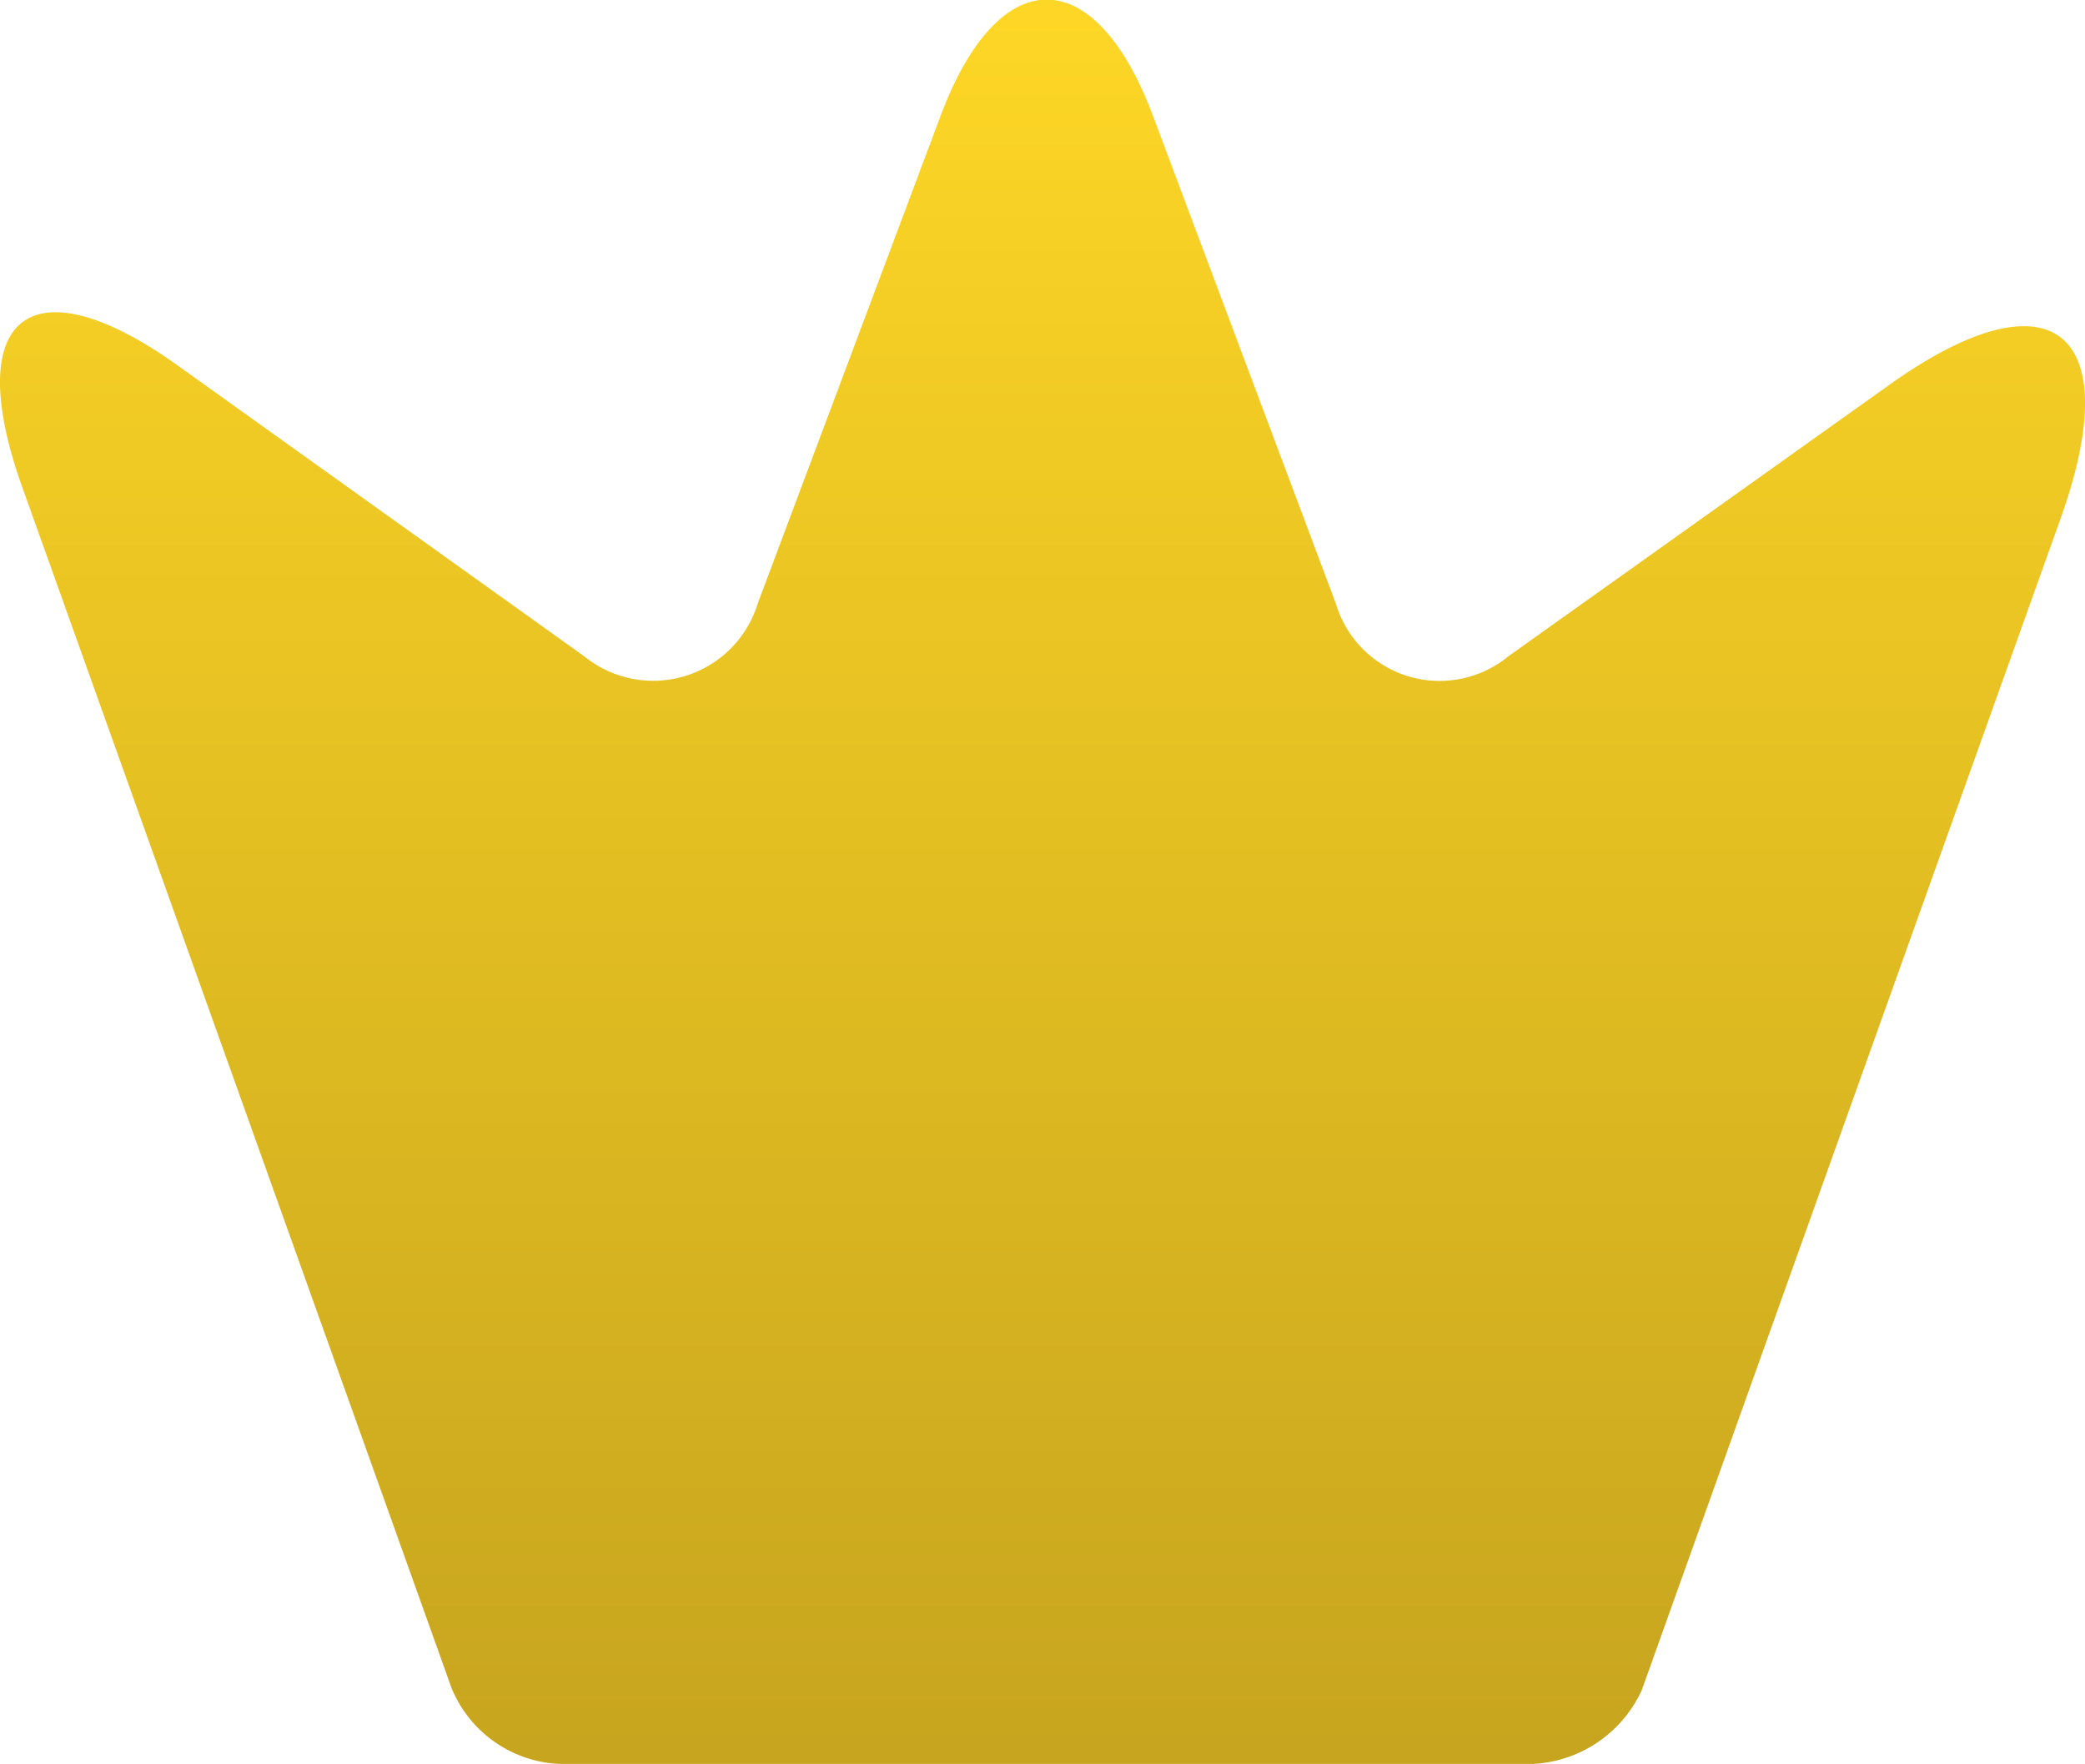 <svg xmlns="http://www.w3.org/2000/svg" xmlns:xlink="http://www.w3.org/1999/xlink" width="23.114" height="19.553" viewBox="0 0 23.114 19.553">
  <defs>
    <linearGradient id="linear-gradient" x1="0.5" x2="0.5" y2="1.764" gradientUnits="objectBoundingBox">
      <stop offset="0" stop-color="#ffd826"/>
      <stop offset="1" stop-color="#9b7d18"/>
    </linearGradient>
  </defs>
  <path id="Corona" d="M17.006,19.553H6.191a1.357,1.357,0,0,1-1.185-.84L.243,5.39c-.679-1.91.115-2.5,1.749-1.323l4.487,3.21A1.212,1.212,0,0,0,8.4,6.69l2.025-5.4c.644-1.726,1.714-1.726,2.359,0l2.025,5.4a1.2,1.2,0,0,0,1.91.587l4.211-3c1.795-1.289,2.658-.633,1.921,1.45L18.2,18.737A1.405,1.405,0,0,1,17.006,19.553Z" fill="url(#linear-gradient)"/>
</svg>
